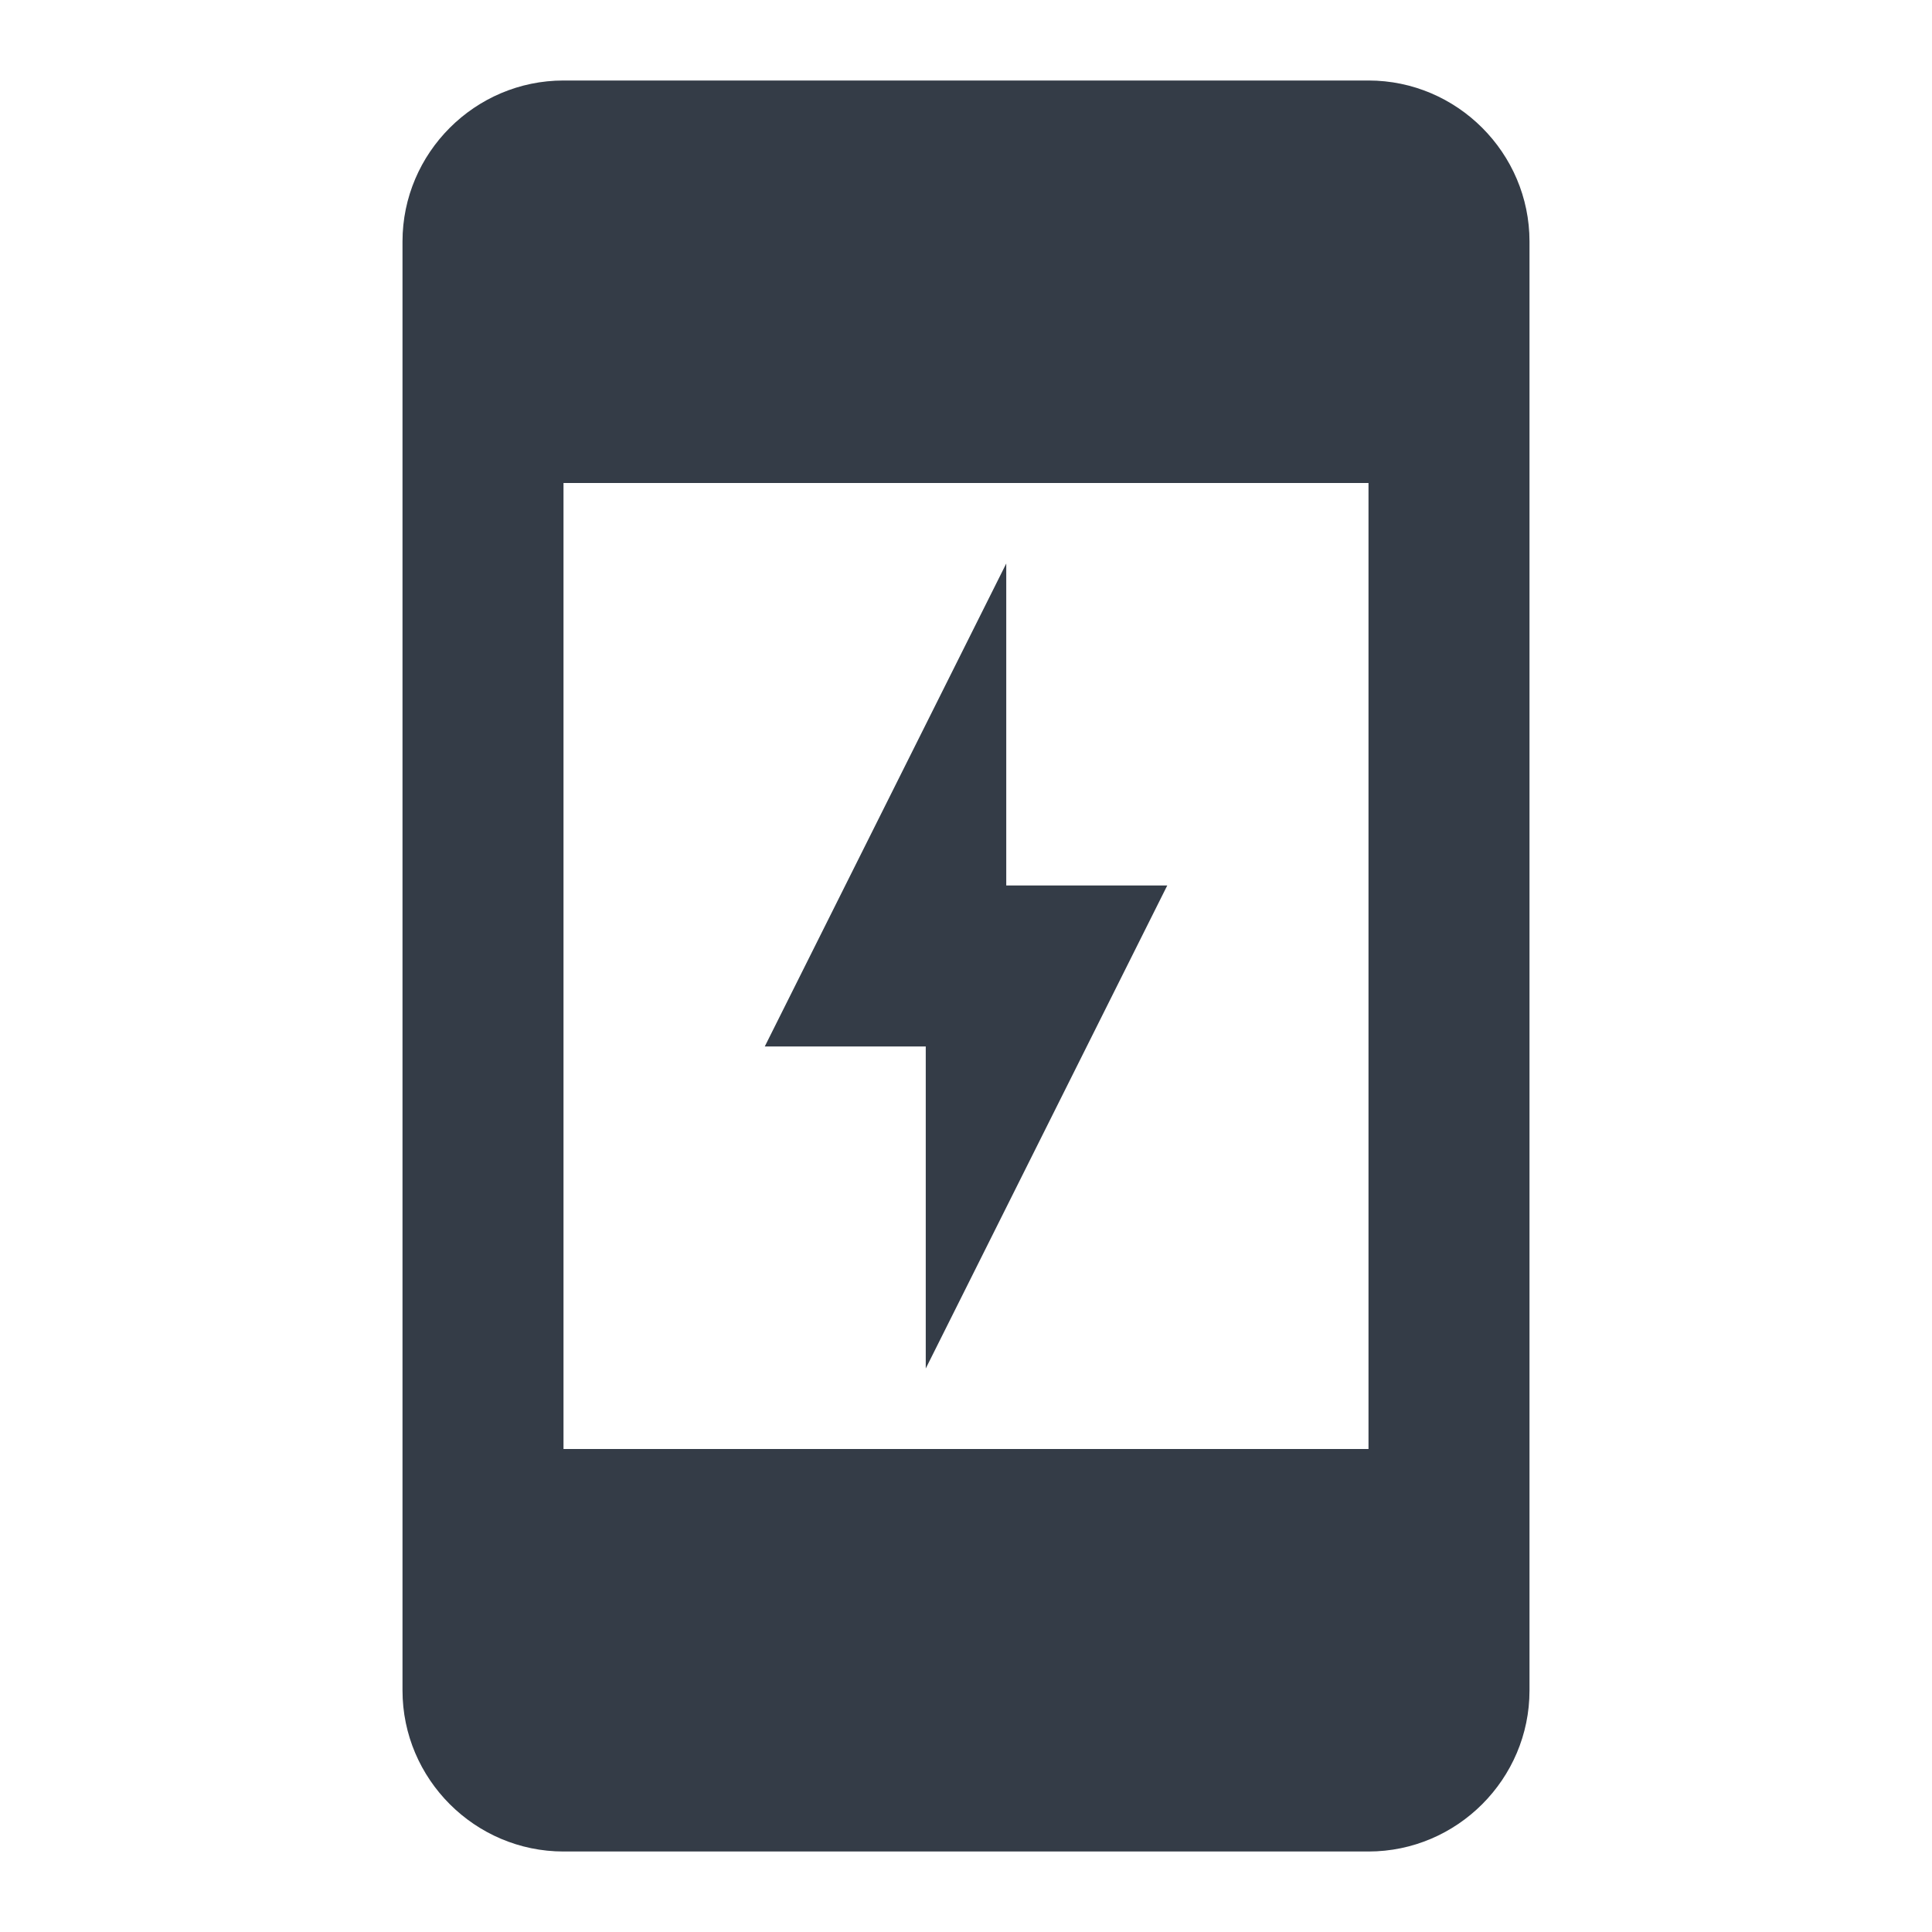 <svg xmlns="http://www.w3.org/2000/svg" fill="none" viewBox="0 0 24 24" width="24" height="24"><g clip-path="url(#a)"><path fill="#343C47" d="m14.5 11-3 6v-4h-2l3-6v4h2ZM7 1h10c1.1 0 2 .9 2 2v18c0 1.1-.9 2-2 2H7c-1.1 0-2-.9-2-2V3c0-1.1.9-2 2-2Zm0 5v12h10V6H7Z"/></g><defs><clipPath id="a"><path fill="#fff" d="M0 0h24v24H0z"/></clipPath></defs></svg>